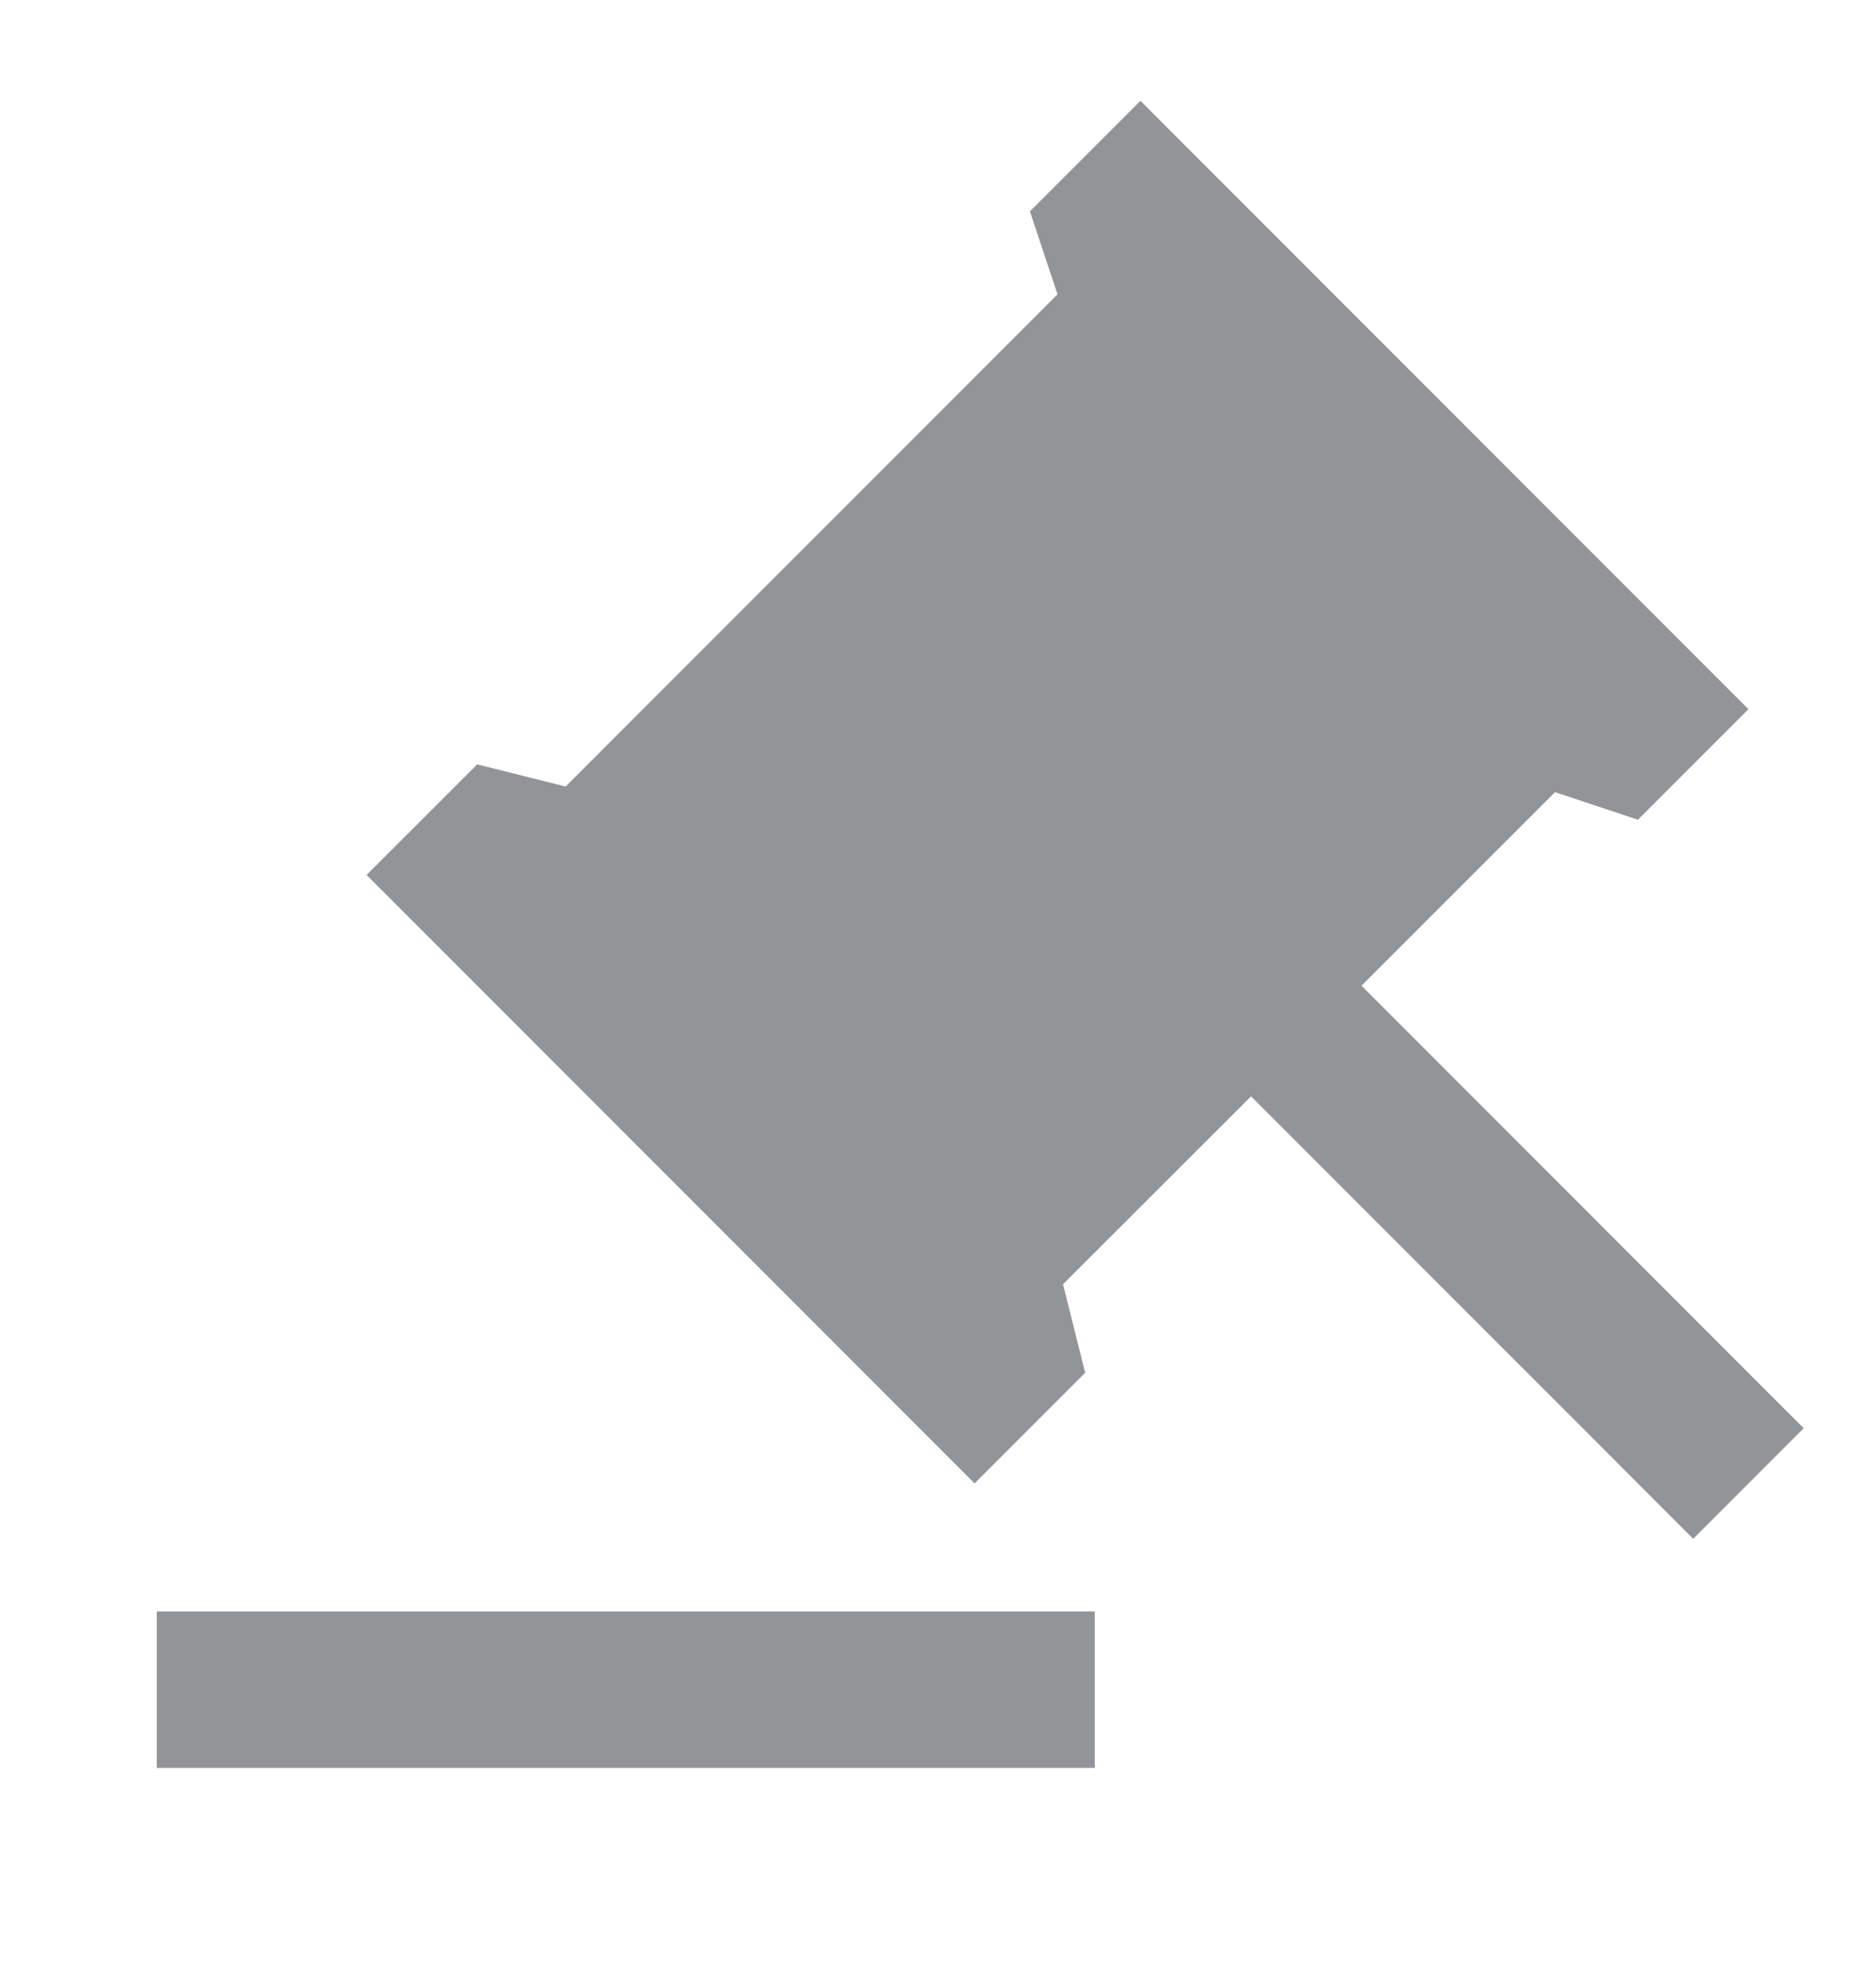 <svg width="20" height="21" viewBox="0 0 20 21" fill="none" xmlns="http://www.w3.org/2000/svg">
<path d="M11.671 17.169V18.836H1.671V17.169H11.671ZM12.158 1.074L18.64 7.556L17.462 8.734L16.578 8.44L14.515 10.502L19.229 15.217L18.051 16.395L13.337 11.681L11.333 13.683L11.569 14.626L10.39 15.805L3.908 9.322L5.087 8.144L6.03 8.38L11.274 3.136L10.98 2.252L12.158 1.074Z" fill="#929598"/>
</svg>
